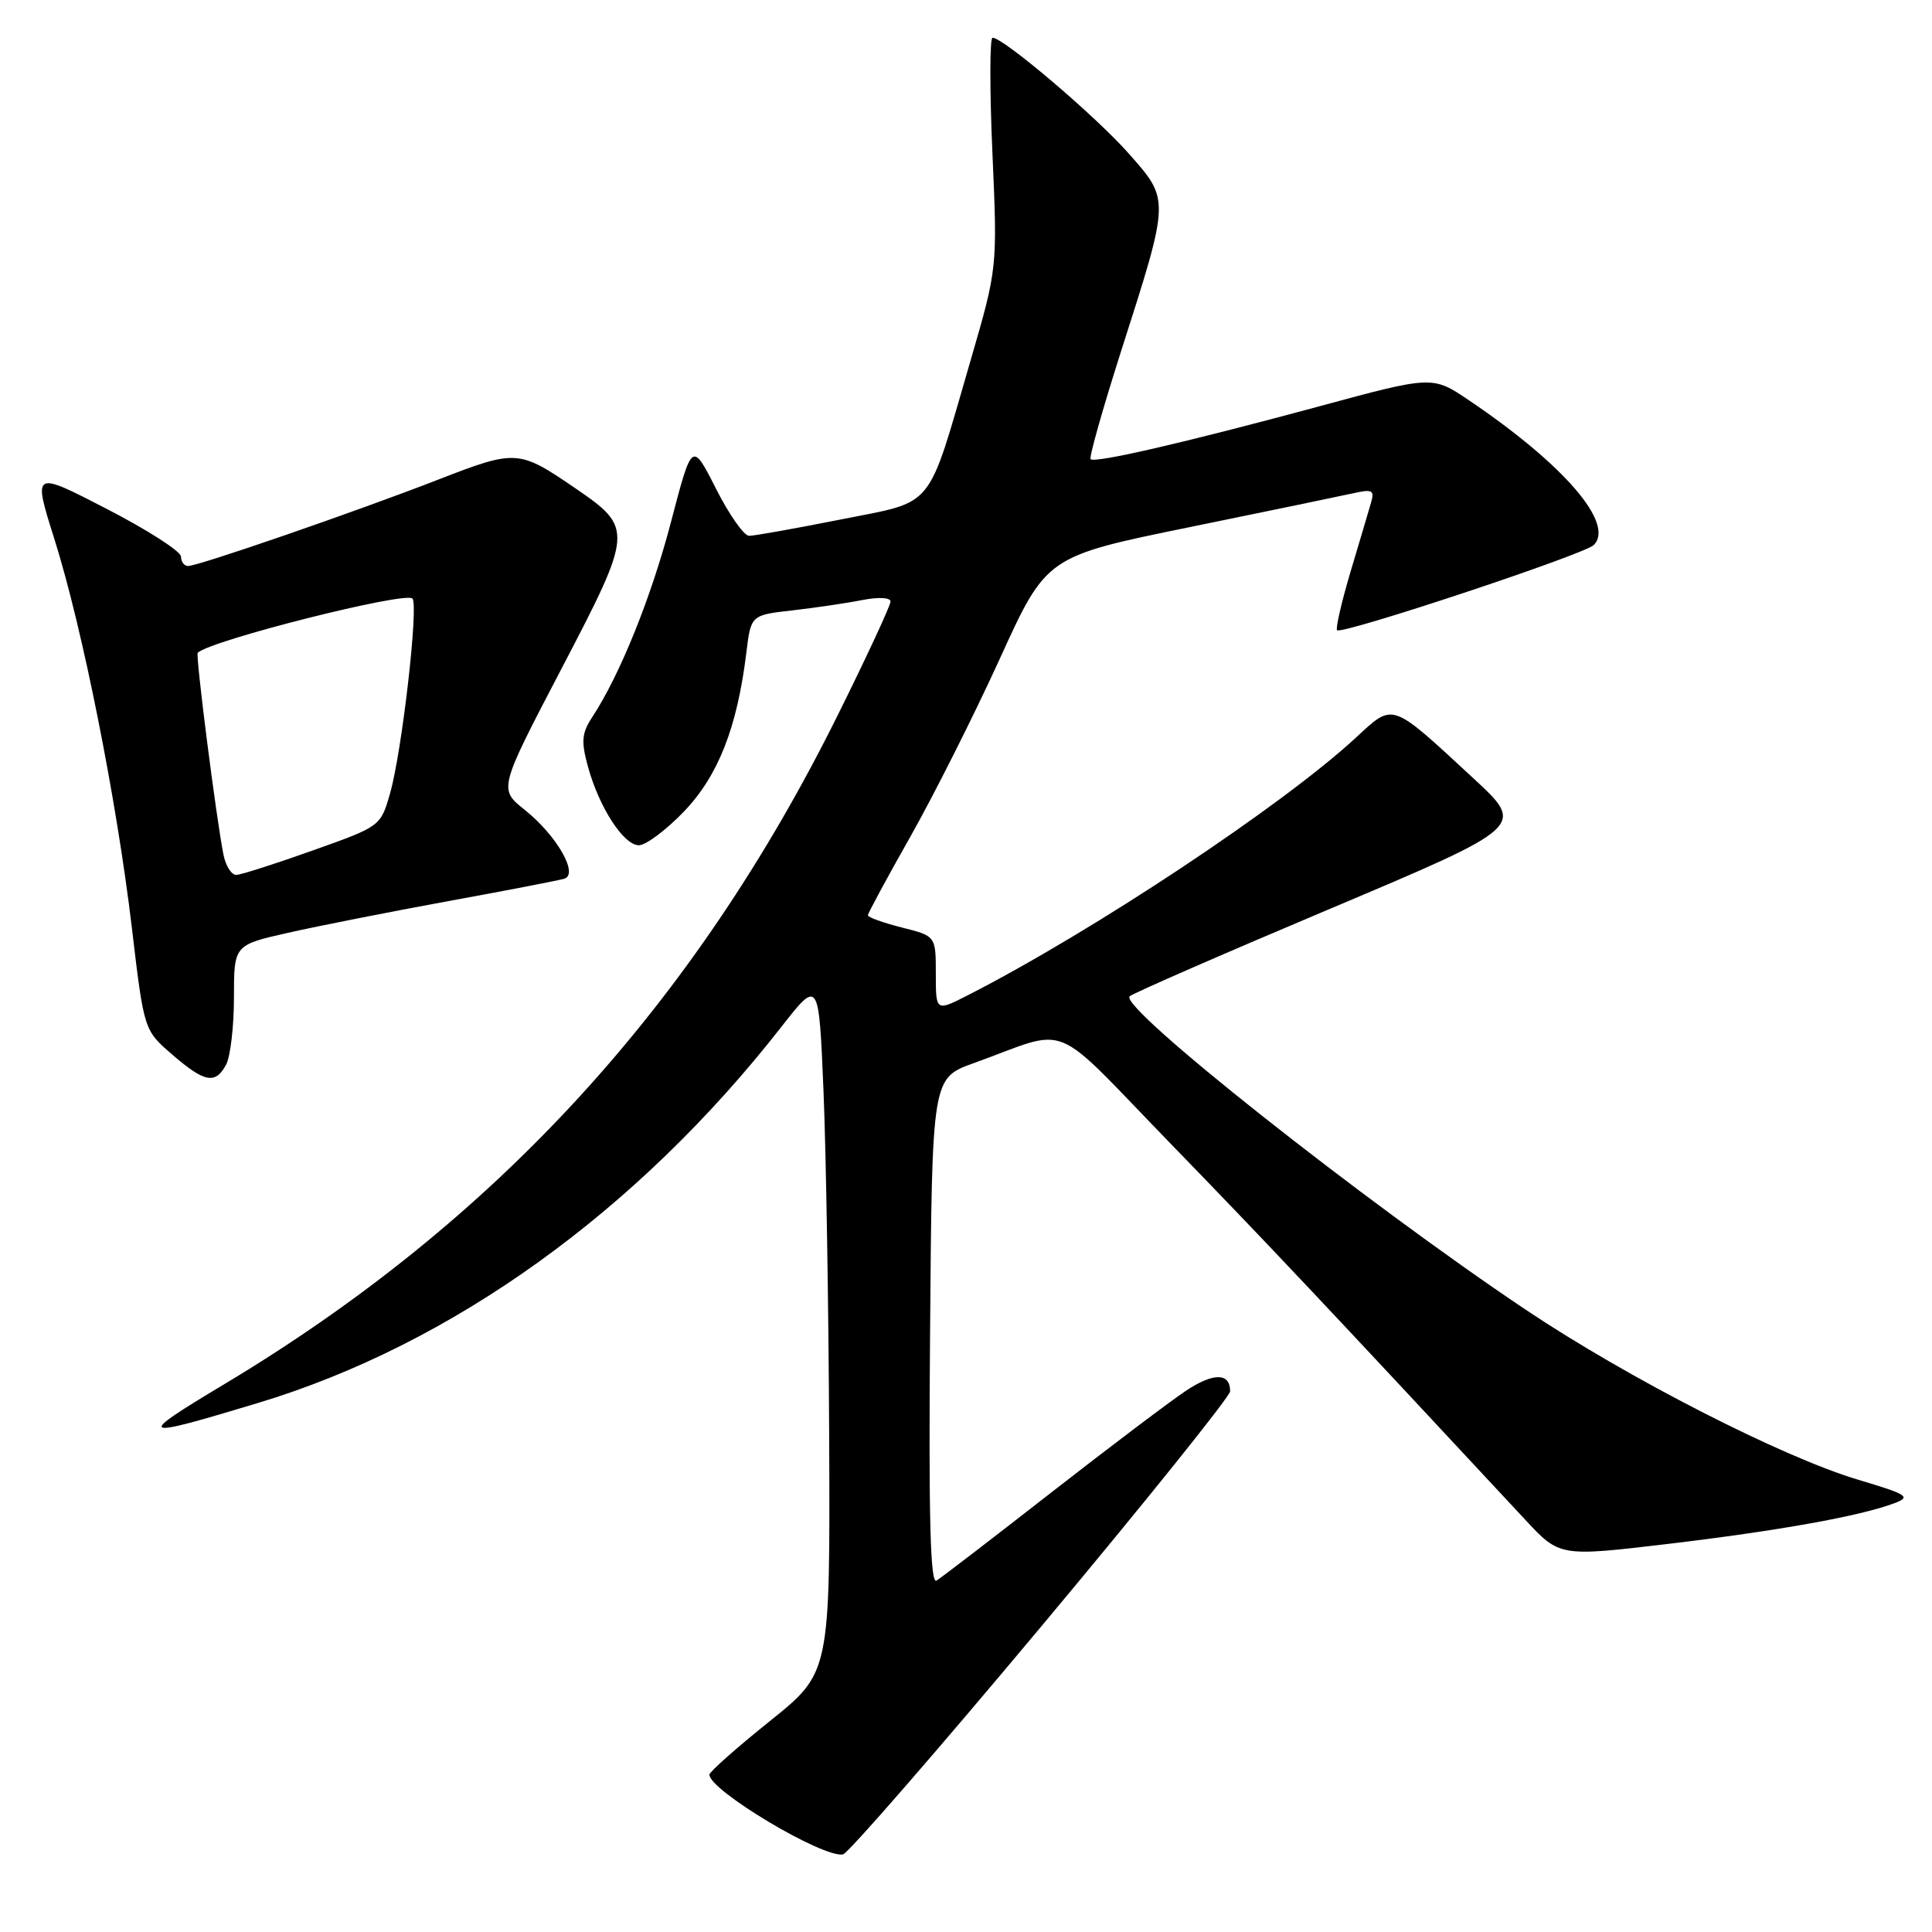 <?xml version="1.0" encoding="UTF-8" standalone="no"?>
<!DOCTYPE svg PUBLIC "-//W3C//DTD SVG 1.1//EN" "http://www.w3.org/Graphics/SVG/1.1/DTD/svg11.dtd" >
<svg xmlns="http://www.w3.org/2000/svg" xmlns:xlink="http://www.w3.org/1999/xlink" version="1.1" viewBox="0 0 256 256">
 <g >
 <path fill="currentColor"
d=" M 137.95 215.54 C 151.73 199.06 163.00 185.02 163.00 184.35 C 163.00 181.89 160.81 181.86 157.18 184.26 C 155.14 185.61 147.12 191.67 139.34 197.73 C 131.57 203.80 124.70 209.07 124.09 209.44 C 123.27 209.95 123.04 201.06 123.24 176.50 C 123.50 142.86 123.50 142.86 129.00 140.88 C 142.13 136.15 138.87 134.81 155.19 151.62 C 167.66 164.46 175.37 172.64 202.08 201.35 C 206.66 206.28 206.66 206.28 221.08 204.57 C 235.68 202.83 246.44 200.90 251.00 199.19 C 253.26 198.34 252.80 198.04 246.21 196.07 C 236.13 193.06 215.71 182.61 202.19 173.56 C 180.72 159.18 148.13 133.38 149.69 132.01 C 150.13 131.61 162.11 126.38 176.31 120.39 C 202.11 109.50 202.11 109.50 195.31 103.20 C 184.13 92.87 184.73 93.07 179.58 97.82 C 169.81 106.82 144.71 123.47 128.25 131.87 C 124.00 134.04 124.00 134.04 124.00 129.03 C 124.00 124.03 124.00 124.03 119.50 122.90 C 117.03 122.27 115.00 121.55 115.00 121.28 C 115.00 121.02 117.53 116.33 120.63 110.86 C 123.72 105.39 129.05 94.80 132.46 87.33 C 138.65 73.73 138.65 73.73 157.58 69.86 C 167.98 67.73 177.79 65.70 179.36 65.35 C 181.84 64.79 182.15 64.96 181.67 66.60 C 181.37 67.65 180.14 71.79 178.94 75.80 C 177.75 79.82 176.95 83.29 177.17 83.51 C 177.80 84.13 209.93 73.47 211.18 72.22 C 214.00 69.40 207.25 61.56 194.66 53.05 C 189.81 49.77 189.81 49.77 174.66 53.88 C 157.04 58.64 145.07 61.41 144.51 60.84 C 144.29 60.62 146.12 54.15 148.57 46.47 C 155.05 26.23 155.03 26.53 149.55 20.33 C 145.18 15.38 132.97 5.00 131.52 5.00 C 131.14 5.00 131.13 11.86 131.50 20.25 C 132.17 35.50 132.17 35.50 128.63 47.68 C 122.74 67.91 124.05 66.31 111.37 68.84 C 105.39 70.03 99.94 71.00 99.26 71.00 C 98.58 71.00 96.61 68.19 94.87 64.75 C 91.70 58.50 91.70 58.50 88.93 69.09 C 86.31 79.11 82.16 89.41 78.47 95.03 C 77.09 97.13 76.99 98.24 77.89 101.53 C 79.38 106.98 82.63 112.00 84.66 112.00 C 85.58 112.00 88.28 109.98 90.64 107.52 C 95.17 102.79 97.68 96.39 98.89 86.52 C 99.50 81.50 99.50 81.50 105.00 80.88 C 108.03 80.53 112.19 79.92 114.25 79.51 C 116.43 79.09 118.00 79.17 118.00 79.71 C 118.00 80.22 114.90 86.91 111.10 94.57 C 91.99 133.17 65.69 161.86 29.64 183.46 C 17.85 190.53 18.21 190.73 34.16 185.91 C 59.86 178.16 84.40 160.53 103.50 136.11 C 108.50 129.72 108.50 129.72 109.12 144.61 C 109.46 152.80 109.80 173.48 109.87 190.57 C 110.00 221.65 110.00 221.65 102.00 228.06 C 97.60 231.59 94.00 234.78 94.00 235.15 C 94.00 237.24 109.04 246.22 111.70 245.72 C 112.36 245.60 124.17 232.02 137.95 215.54 Z  M 29.96 141.07 C 30.53 140.00 31.00 136.00 31.00 132.17 C 31.00 125.22 31.00 125.22 38.17 123.60 C 42.11 122.71 51.67 120.82 59.42 119.40 C 67.16 117.99 74.08 116.65 74.78 116.43 C 76.72 115.84 73.75 110.68 69.53 107.31 C 66.07 104.55 66.07 104.55 74.44 88.53 C 83.90 70.42 83.93 69.97 76.31 64.75 C 68.72 59.55 68.42 59.53 57.99 63.58 C 47.08 67.82 26.28 75.00 24.92 75.00 C 24.41 75.00 23.99 74.44 23.98 73.75 C 23.98 73.06 19.55 70.22 14.16 67.44 C 4.35 62.37 4.35 62.37 7.21 71.44 C 10.93 83.23 15.47 106.02 17.48 123.00 C 19.08 136.50 19.08 136.50 22.79 139.71 C 27.11 143.45 28.54 143.72 29.96 141.07 Z  M 29.61 113.25 C 28.64 108.36 25.89 86.78 26.20 86.49 C 28.02 84.82 53.68 78.35 54.65 79.31 C 55.49 80.16 53.26 99.65 51.68 105.14 C 50.44 109.48 50.40 109.51 41.47 112.68 C 36.54 114.44 31.97 115.90 31.33 115.93 C 30.69 115.97 29.91 114.76 29.61 113.25 Z "/>
</g>
</svg>